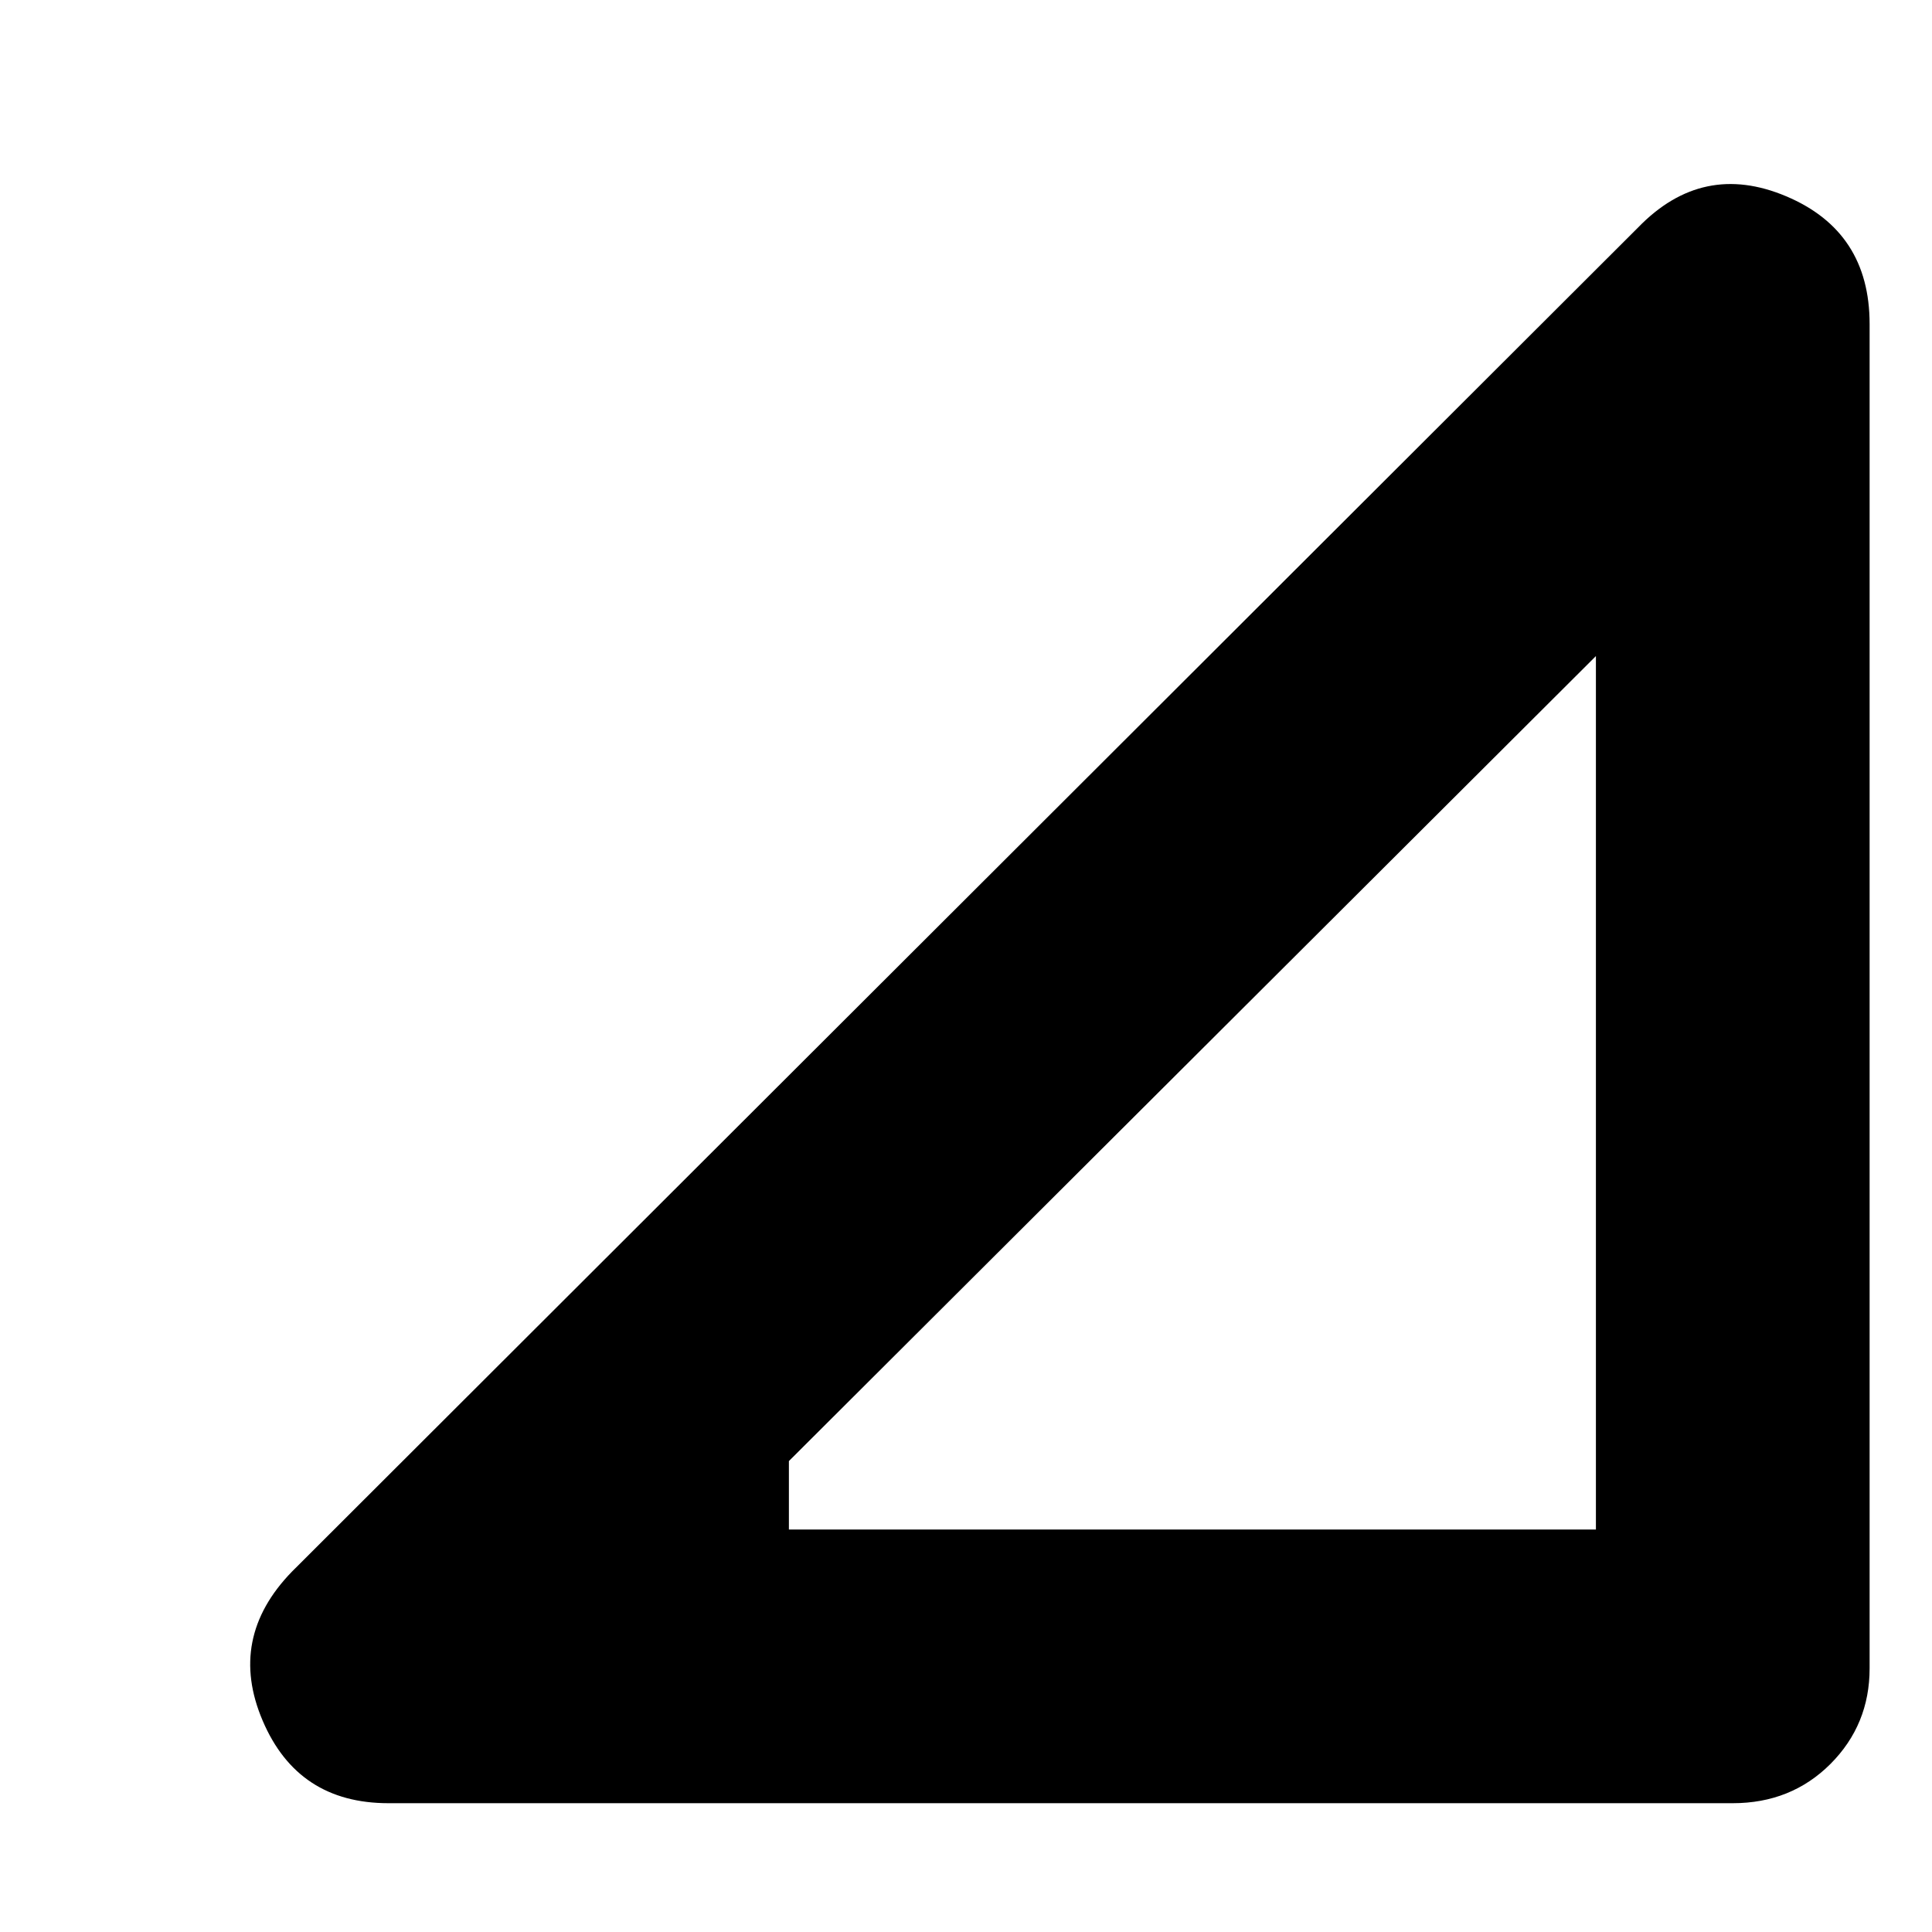 <svg xmlns="http://www.w3.org/2000/svg" height="24" width="24"><path d="M9.8 19H19.825V8.15L9.8 18.15ZM4.825 22.4Q3.7 22.4 3.263 21.375Q2.825 20.35 3.625 19.525L20.35 2.825Q21.15 2 22.188 2.438Q23.225 2.875 23.225 4.025V20.725Q23.225 21.425 22.738 21.913Q22.25 22.4 21.525 22.4Z"/></svg>